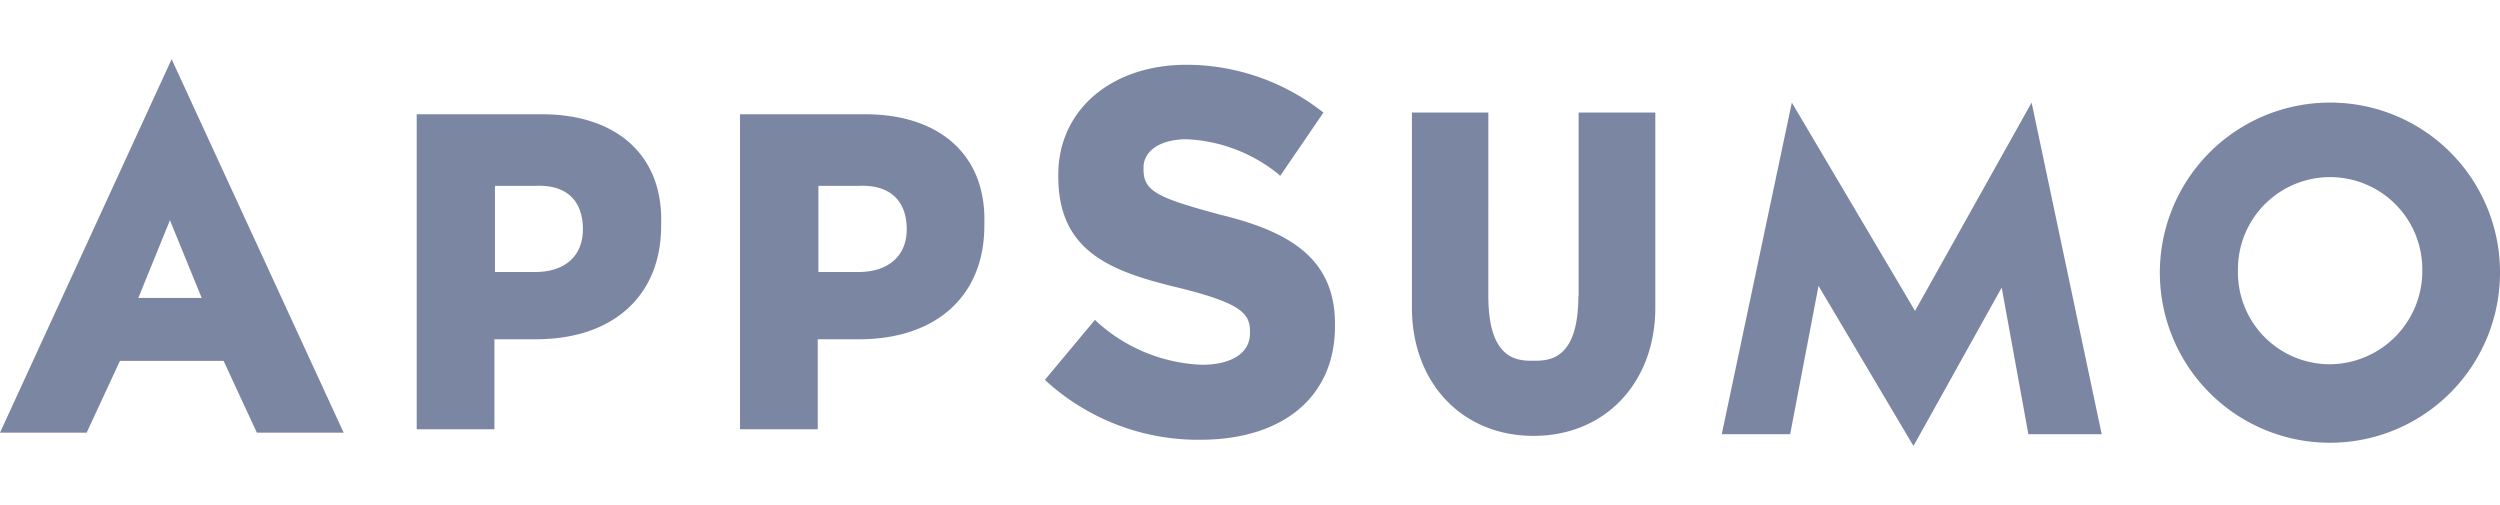 <svg id="Layer_1" data-name="Layer 1" xmlns="http://www.w3.org/2000/svg" viewBox="0 0 193 39"><defs><style>.cls-1{fill:#7b86a3;}</style></defs><title>AppSumo</title><path class="cls-1" d="M121.85,22.85c0,5-2.32,5-3.48,5s-3.47,0-3.47-5V8.69H109V23.75c0,5.79,3.86,9.9,9.39,9.9s9.4-4.11,9.4-9.9V8.69h-5.92V22.85Zm58-14.93A13.13,13.13,0,1,0,193,21,13.1,13.1,0,0,0,179.88,7.92Zm0,20.2a7.09,7.09,0,0,1-7.08-7.2A7.08,7.08,0,1,1,187,20.66v.13A7.19,7.19,0,0,1,179.88,28.12ZM13.25,4.57,0,33.4H6.69l2.57-5.54h8l2.57,5.54h6.7ZM10.68,23l2.44-6,2.45,6ZM41.82,8.82H32.17V33.14h6V26.19h3.22c5.92,0,9.65-3.34,9.65-8.75v-.13C51.21,12,47.61,8.82,41.82,8.82ZM45,17.7C45,19.76,43.62,21,41.3,21H38.21V14.35H41.3C43.75,14.22,45,15.51,45,17.7ZM66.78,8.82H57.13V33.14h6V26.19h3.21c5.92,0,9.65-3.34,9.65-8.75v-.13C76.17,12,72.57,8.82,66.78,8.82ZM70,17.7C70,19.76,68.58,21,66.26,21H63.18V14.35h3.08C68.71,14.22,70,15.51,70,17.7Zm24.07-1.16c-4.77-1.29-5.79-1.8-5.79-3.47v-.13c0-1.29,1.28-2.19,3.34-2.19a12.11,12.11,0,0,1,7.08,2.7l.13.13,3.34-4.89L102,8.56A17.1,17.1,0,0,0,91.61,5c-5.79,0-9.91,3.47-9.91,8.49v.13c0,5.79,4,7.34,9.4,8.62,4.63,1.16,5.4,1.93,5.4,3.35v.13c0,1.54-1.42,2.44-3.73,2.44a12.78,12.78,0,0,1-8.11-3.34l-.13-.13-3.86,4.63.13.13a17.44,17.44,0,0,0,11.84,4.5c6.43,0,10.42-3.34,10.42-8.75V25C103.06,19.89,99.46,17.83,94.06,16.54Zm53.65,17.89-7.33-12.36-2.19,11.45h-5.28l5.41-25.6L147.84,24l9-16.08,5.41,25.6h-5.66L154.53,22.2Z"/></svg>